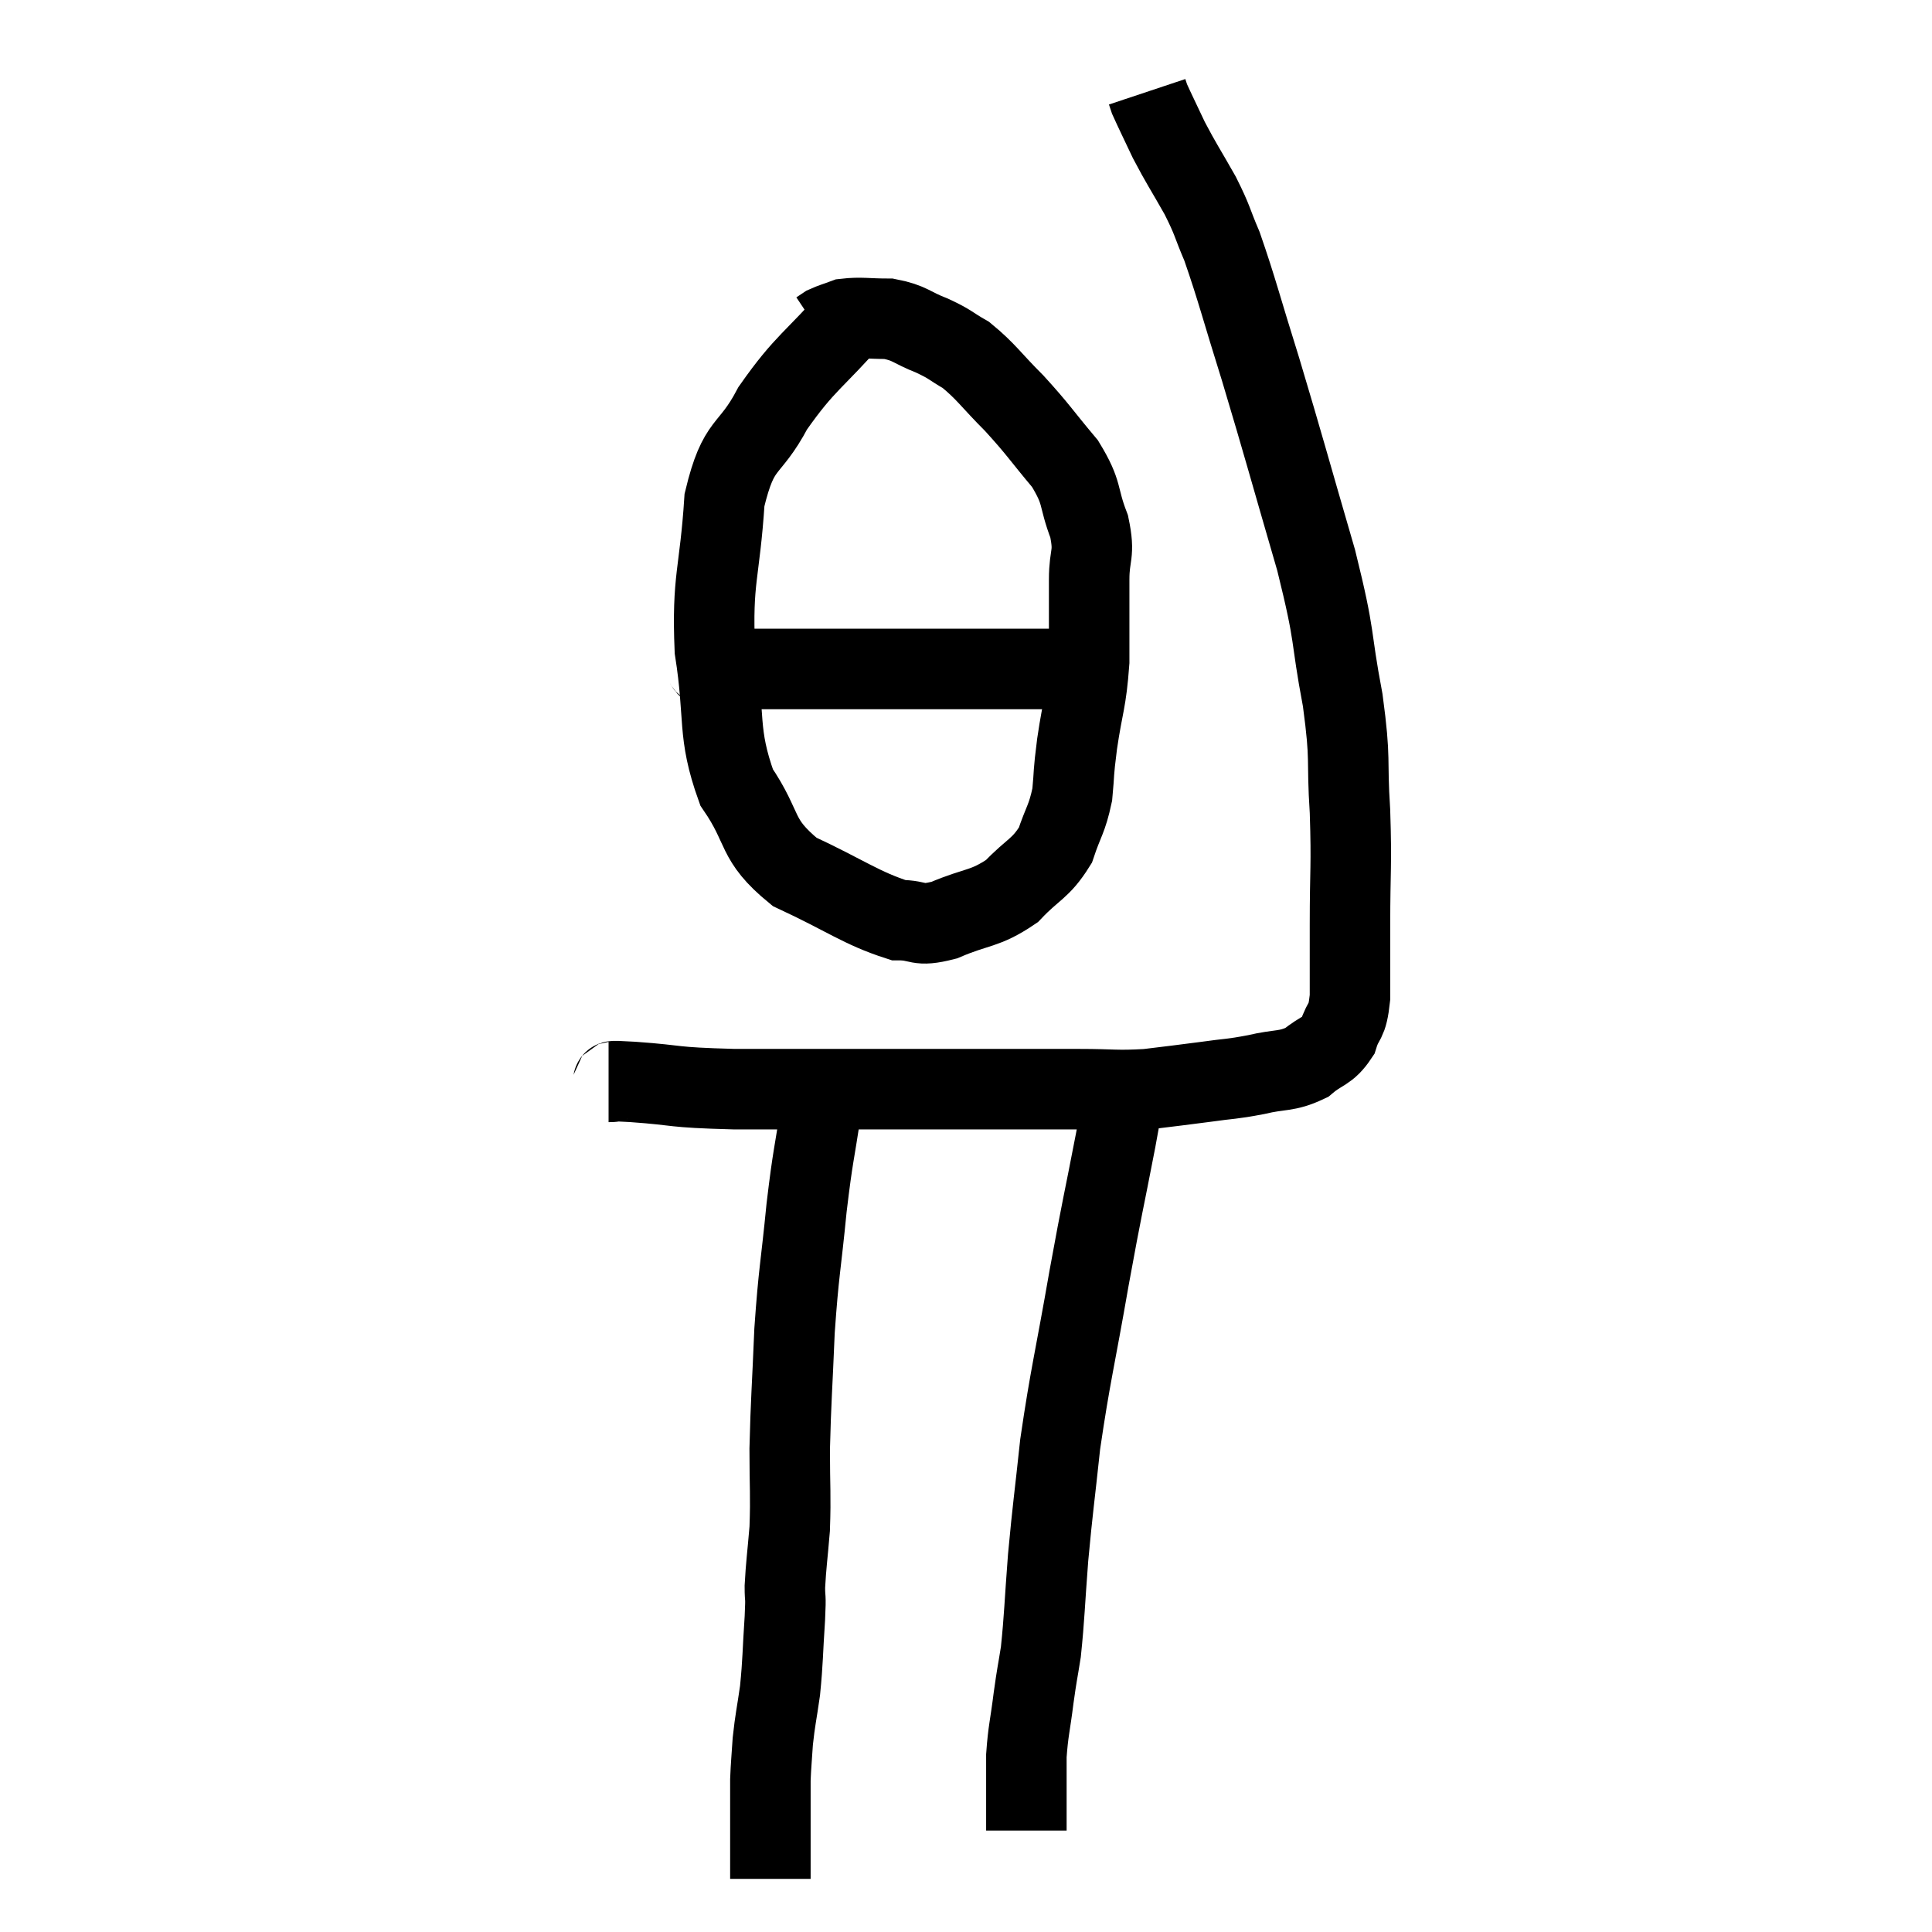 <svg width="48" height="48" viewBox="0 0 48 48" xmlns="http://www.w3.org/2000/svg"><path d="M 15.12 26.88 C 15.42 26.88, 14.94 26.835, 15.72 26.88 C 16.98 26.97, 16.575 27.015, 18.24 27.06 C 20.31 27.06, 20.73 27.06, 22.38 27.06 C 23.61 27.06, 23.73 27.06, 24.84 27.06 C 25.83 27.06, 25.905 27.06, 26.82 27.06 C 27.66 27.06, 27.72 27.105, 28.5 27.06 C 29.22 26.97, 29.265 26.97, 29.94 26.88 C 30.57 26.79, 30.57 26.82, 31.2 26.7 C 31.83 26.55, 31.95 26.64, 32.46 26.4 C 32.85 26.07, 32.97 26.145, 33.24 25.74 C 33.39 25.26, 33.465 25.47, 33.54 24.78 C 33.54 23.88, 33.54 24.135, 33.54 22.98 C 33.54 21.57, 33.585 21.555, 33.54 20.16 C 33.45 18.78, 33.57 18.96, 33.36 17.4 C 33.03 15.66, 33.21 15.975, 32.7 13.92 C 32.01 11.55, 31.905 11.13, 31.32 9.18 C 30.84 7.65, 30.735 7.2, 30.36 6.12 C 30.09 5.49, 30.15 5.52, 29.82 4.86 C 29.43 4.17, 29.355 4.08, 29.04 3.48 C 28.8 2.97, 28.695 2.76, 28.56 2.46 C 28.53 2.37, 28.515 2.325, 28.5 2.28 L 28.5 2.28" fill="none" stroke="black" stroke-width="2"></path><path d="M 21.24 7.8 C 20.22 8.97, 20.01 8.985, 19.2 10.14 C 18.6 11.28, 18.36 10.92, 18 12.42 C 17.88 14.28, 17.685 14.355, 17.76 16.14 C 18.03 17.85, 17.805 18.18, 18.3 19.56 C 19.02 20.61, 18.735 20.835, 19.74 21.66 C 21.03 22.26, 21.39 22.56, 22.32 22.86 C 22.89 22.86, 22.755 23.04, 23.46 22.86 C 24.3 22.5, 24.45 22.605, 25.14 22.14 C 25.68 21.57, 25.845 21.6, 26.22 21 C 26.43 20.37, 26.505 20.37, 26.64 19.74 C 26.7 19.11, 26.655 19.305, 26.76 18.48 C 26.91 17.46, 26.985 17.46, 27.06 16.44 C 27.06 15.42, 27.06 15.24, 27.06 14.4 C 27.06 13.74, 27.21 13.8, 27.06 13.08 C 26.76 12.3, 26.925 12.285, 26.46 11.52 C 25.83 10.77, 25.815 10.695, 25.2 10.02 C 24.6 9.42, 24.51 9.24, 24 8.82 C 23.58 8.58, 23.64 8.565, 23.16 8.34 C 22.62 8.13, 22.62 8.025, 22.08 7.92 C 21.54 7.92, 21.39 7.875, 21 7.92 C 20.76 8.01, 20.685 8.025, 20.52 8.1 L 20.34 8.22" fill="none" stroke="black" stroke-width="2"></path><path d="M 17.4 16.44 C 17.7 16.53, 17.31 16.575, 18 16.62 C 19.08 16.62, 19.08 16.62, 20.16 16.62 C 21.24 16.62, 21.315 16.62, 22.32 16.62 C 23.25 16.62, 23.475 16.62, 24.18 16.62 C 24.66 16.62, 24.66 16.62, 25.14 16.62 C 25.62 16.62, 25.68 16.62, 26.1 16.62 C 26.46 16.62, 26.52 16.62, 26.82 16.62 L 27.3 16.62" fill="none" stroke="black" stroke-width="2"></path><path d="M 20.4 27.54 C 20.22 28.77, 20.205 28.62, 20.04 30 C 19.89 31.53, 19.845 31.56, 19.74 33.06 C 19.68 34.53, 19.65 34.77, 19.62 36 C 19.62 36.99, 19.65 37.125, 19.62 37.98 C 19.56 38.7, 19.53 38.865, 19.5 39.42 C 19.5 39.81, 19.53 39.555, 19.5 40.2 C 19.44 41.1, 19.455 41.235, 19.38 42 C 19.29 42.63, 19.26 42.705, 19.2 43.26 C 19.17 43.74, 19.155 43.83, 19.14 44.22 C 19.14 44.52, 19.14 44.475, 19.14 44.82 C 19.14 45.21, 19.14 45.3, 19.14 45.6 C 19.14 45.81, 19.14 45.75, 19.14 46.02 C 19.14 46.35, 19.14 46.515, 19.14 46.68 L 19.14 46.68" fill="none" stroke="black" stroke-width="2"></path><path d="M 27.96 26.88 C 27.84 27.6, 27.945 27.105, 27.72 28.32 C 27.39 30.03, 27.405 29.85, 27.06 31.74 C 26.7 33.81, 26.595 34.14, 26.34 35.88 C 26.19 37.29, 26.16 37.41, 26.04 38.7 C 25.95 39.87, 25.95 40.17, 25.86 41.04 C 25.77 41.61, 25.77 41.535, 25.68 42.18 C 25.59 42.9, 25.545 42.99, 25.5 43.62 C 25.5 44.16, 25.5 44.4, 25.5 44.7 C 25.5 44.76, 25.5 44.79, 25.5 44.82 C 25.5 44.82, 25.5 44.775, 25.5 44.82 C 25.5 44.91, 25.5 44.835, 25.5 45 C 25.5 45.24, 25.5 45.36, 25.5 45.48 C 25.5 45.48, 25.5 45.48, 25.5 45.48 C 25.5 45.48, 25.5 45.48, 25.5 45.48 L 25.5 45.48" fill="none" stroke="black" stroke-width="2"></path></svg>